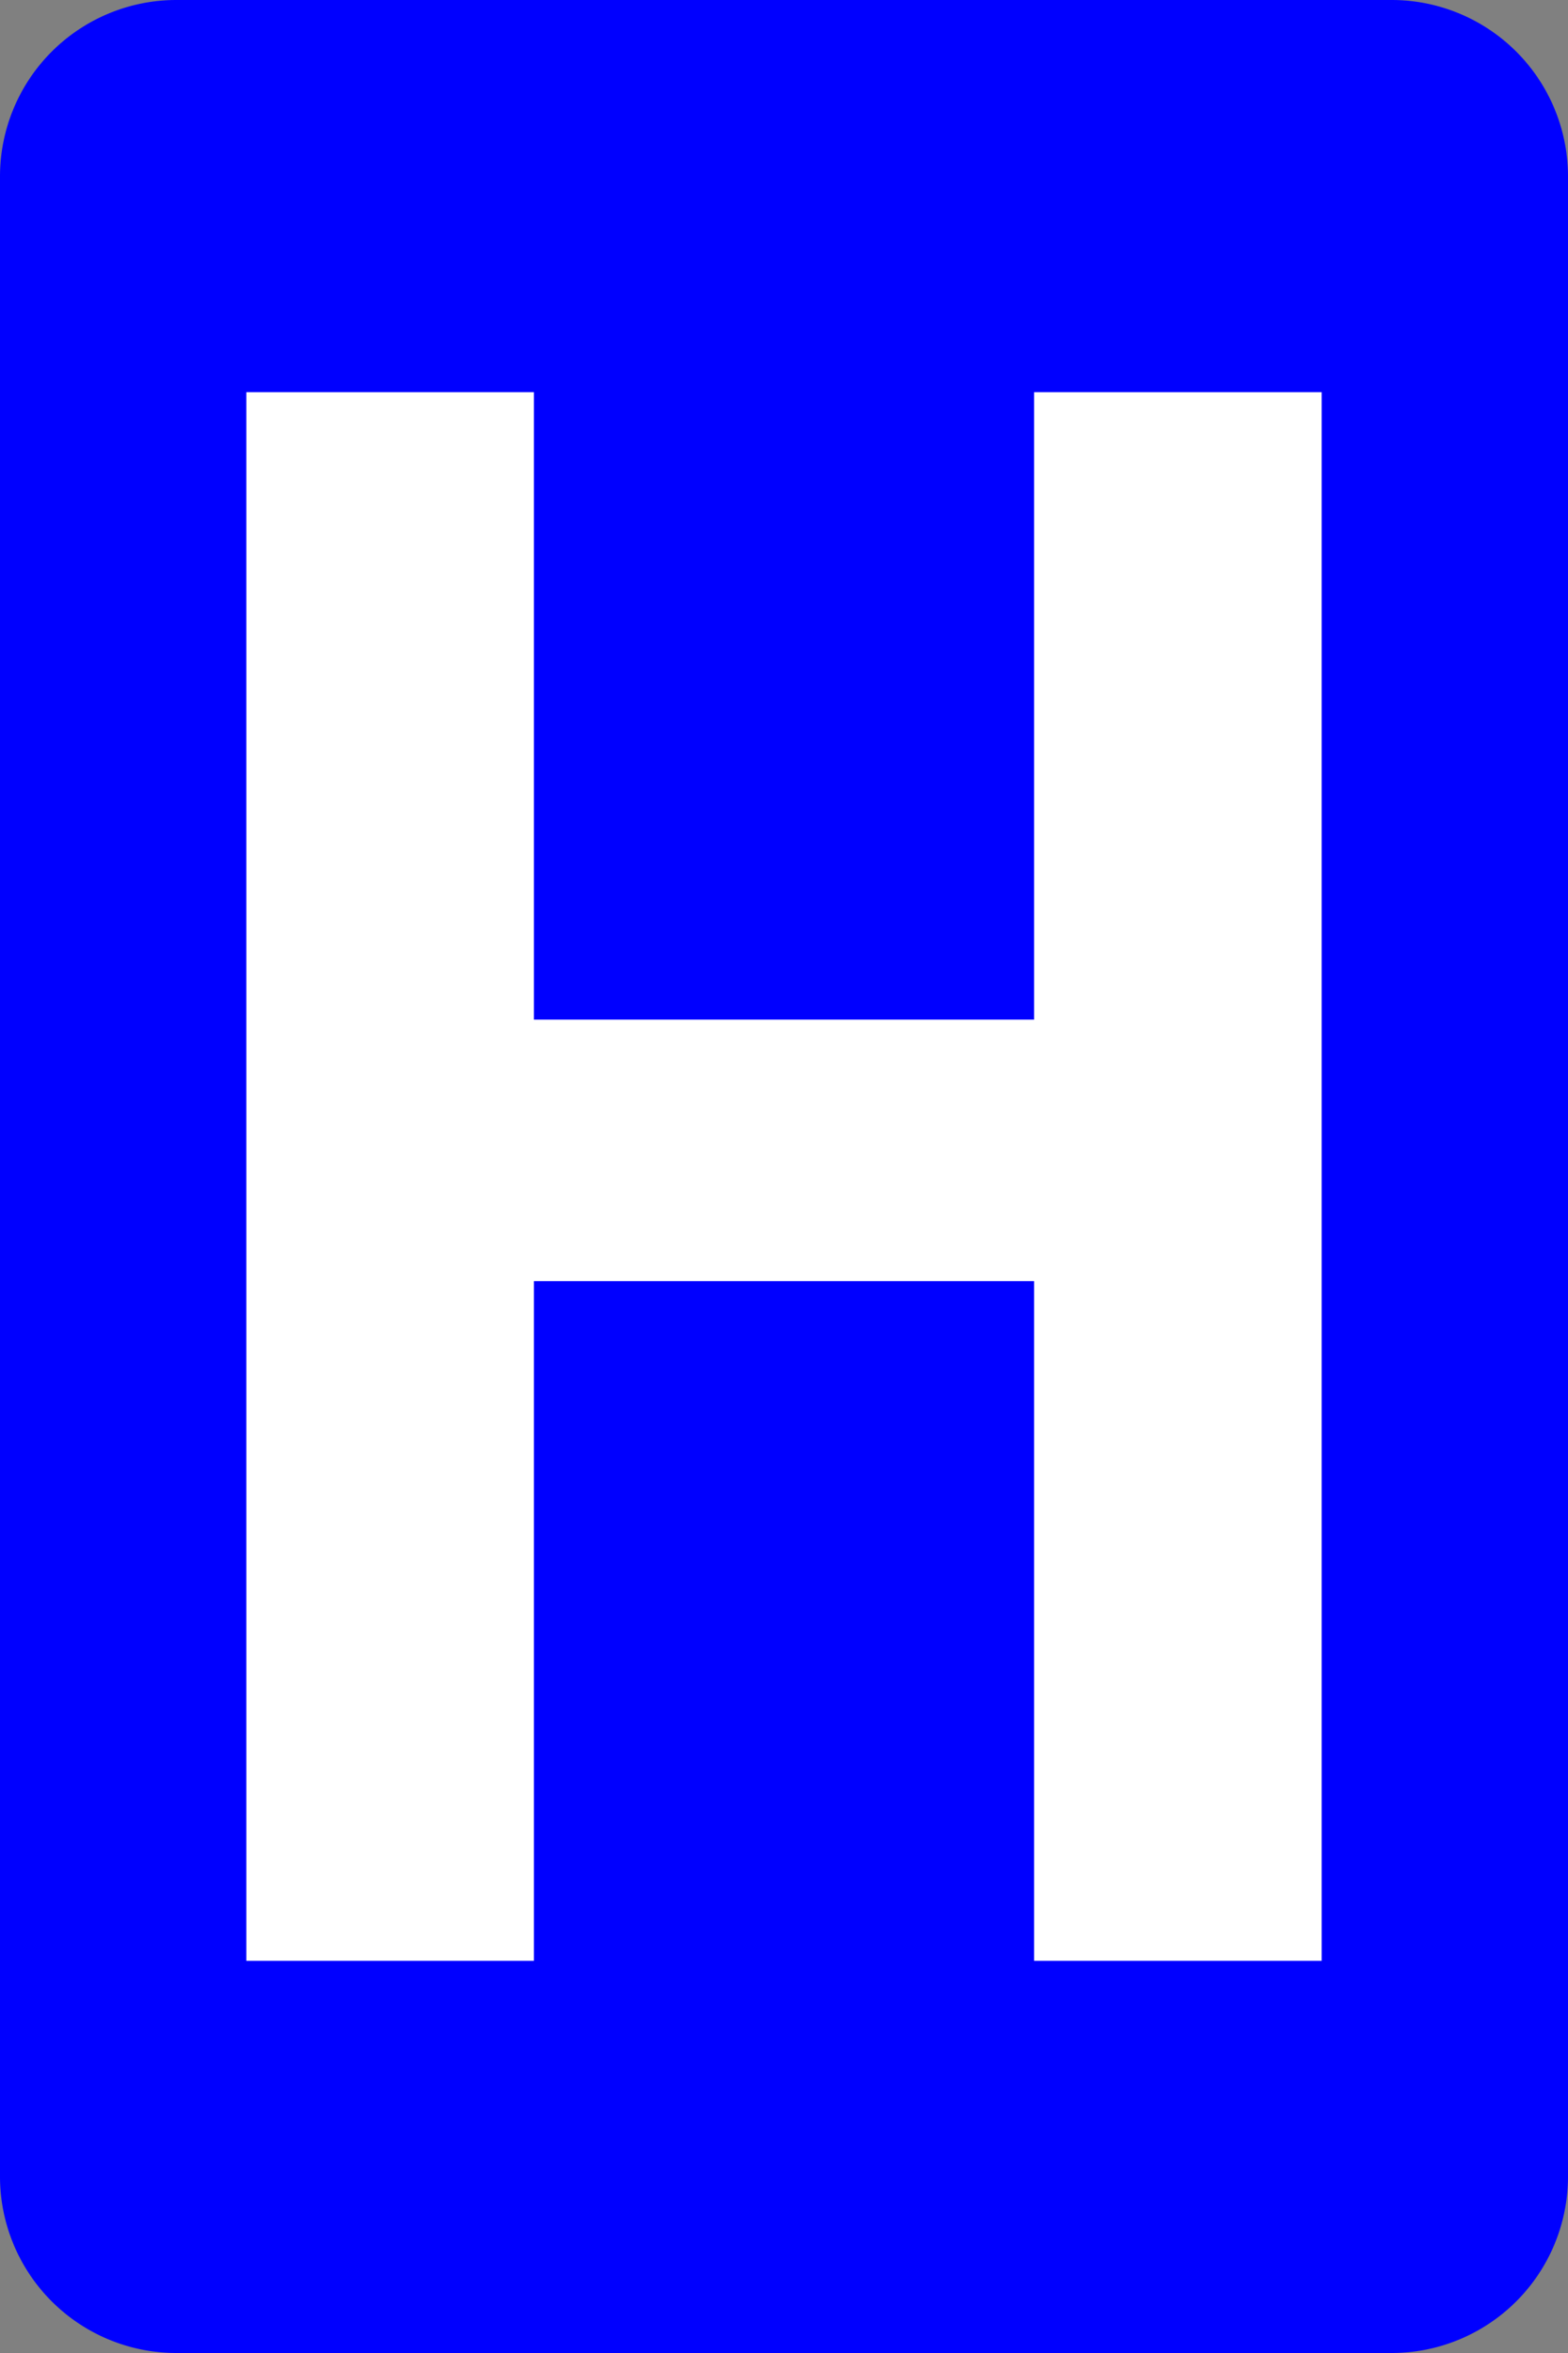 <?xml version="1.0" encoding="UTF-8" standalone="no"?>
<svg
   xmlns:dc="http://purl.org/dc/elements/1.1/"
   xmlns:cc="http://creativecommons.org/ns#"
   xmlns:rdf="http://www.w3.org/1999/02/22-rdf-syntax-ns#"
   xmlns:svg="http://www.w3.org/2000/svg"
   xmlns="http://www.w3.org/2000/svg"
   id="svg9"
   version="1.1"
   viewBox="-1.3411045e-06 -1.5258789e-05 100 150"
   height="150"
   width="100">
  <rect x="-1.3411045e-06" y="-1.5258789e-05" width="100" height="150" fill="#808080" stroke="none"/>
  <defs
     id="defs13" />
  <rect
     style="fill:none;stroke:none"
     height="200"
     width="400"
     y="-50"
     x="-4.0233135e-06"
     id="svgEditorBackground" />
  <!--Gegenereerd door de SIMaD-toepassing (http://www.dlw.be).-->
  <g
     id="g7"
     transform="matrix(1,0,0,-1,-150,175)"
     style="fill-rule:evenodd;stroke:none">
    <path
       id="path3"
       style="fill:#0000ff"
       d="m 161.25,25 h 77.5 A 11.25,11.25 0 0 1 250,36.25 V 163.75 A 11.25,11.25 0 0 1 238.75,175 h -77.5 A 11.25,11.25 0 0 1 150,163.75 V 36.25 A 11.25,11.25 0 0 1 161.25,25 Z" />
    <path
       id="path5"
       style="fill:#ffffff"
       d="m 165.71,50 h 18.34 v 43.33 h 31.9 V 50 h 18.34 v 100 h -18.34 v -40 h -31.9 v 40 h -18.34 z" />
  </g>
</svg>
